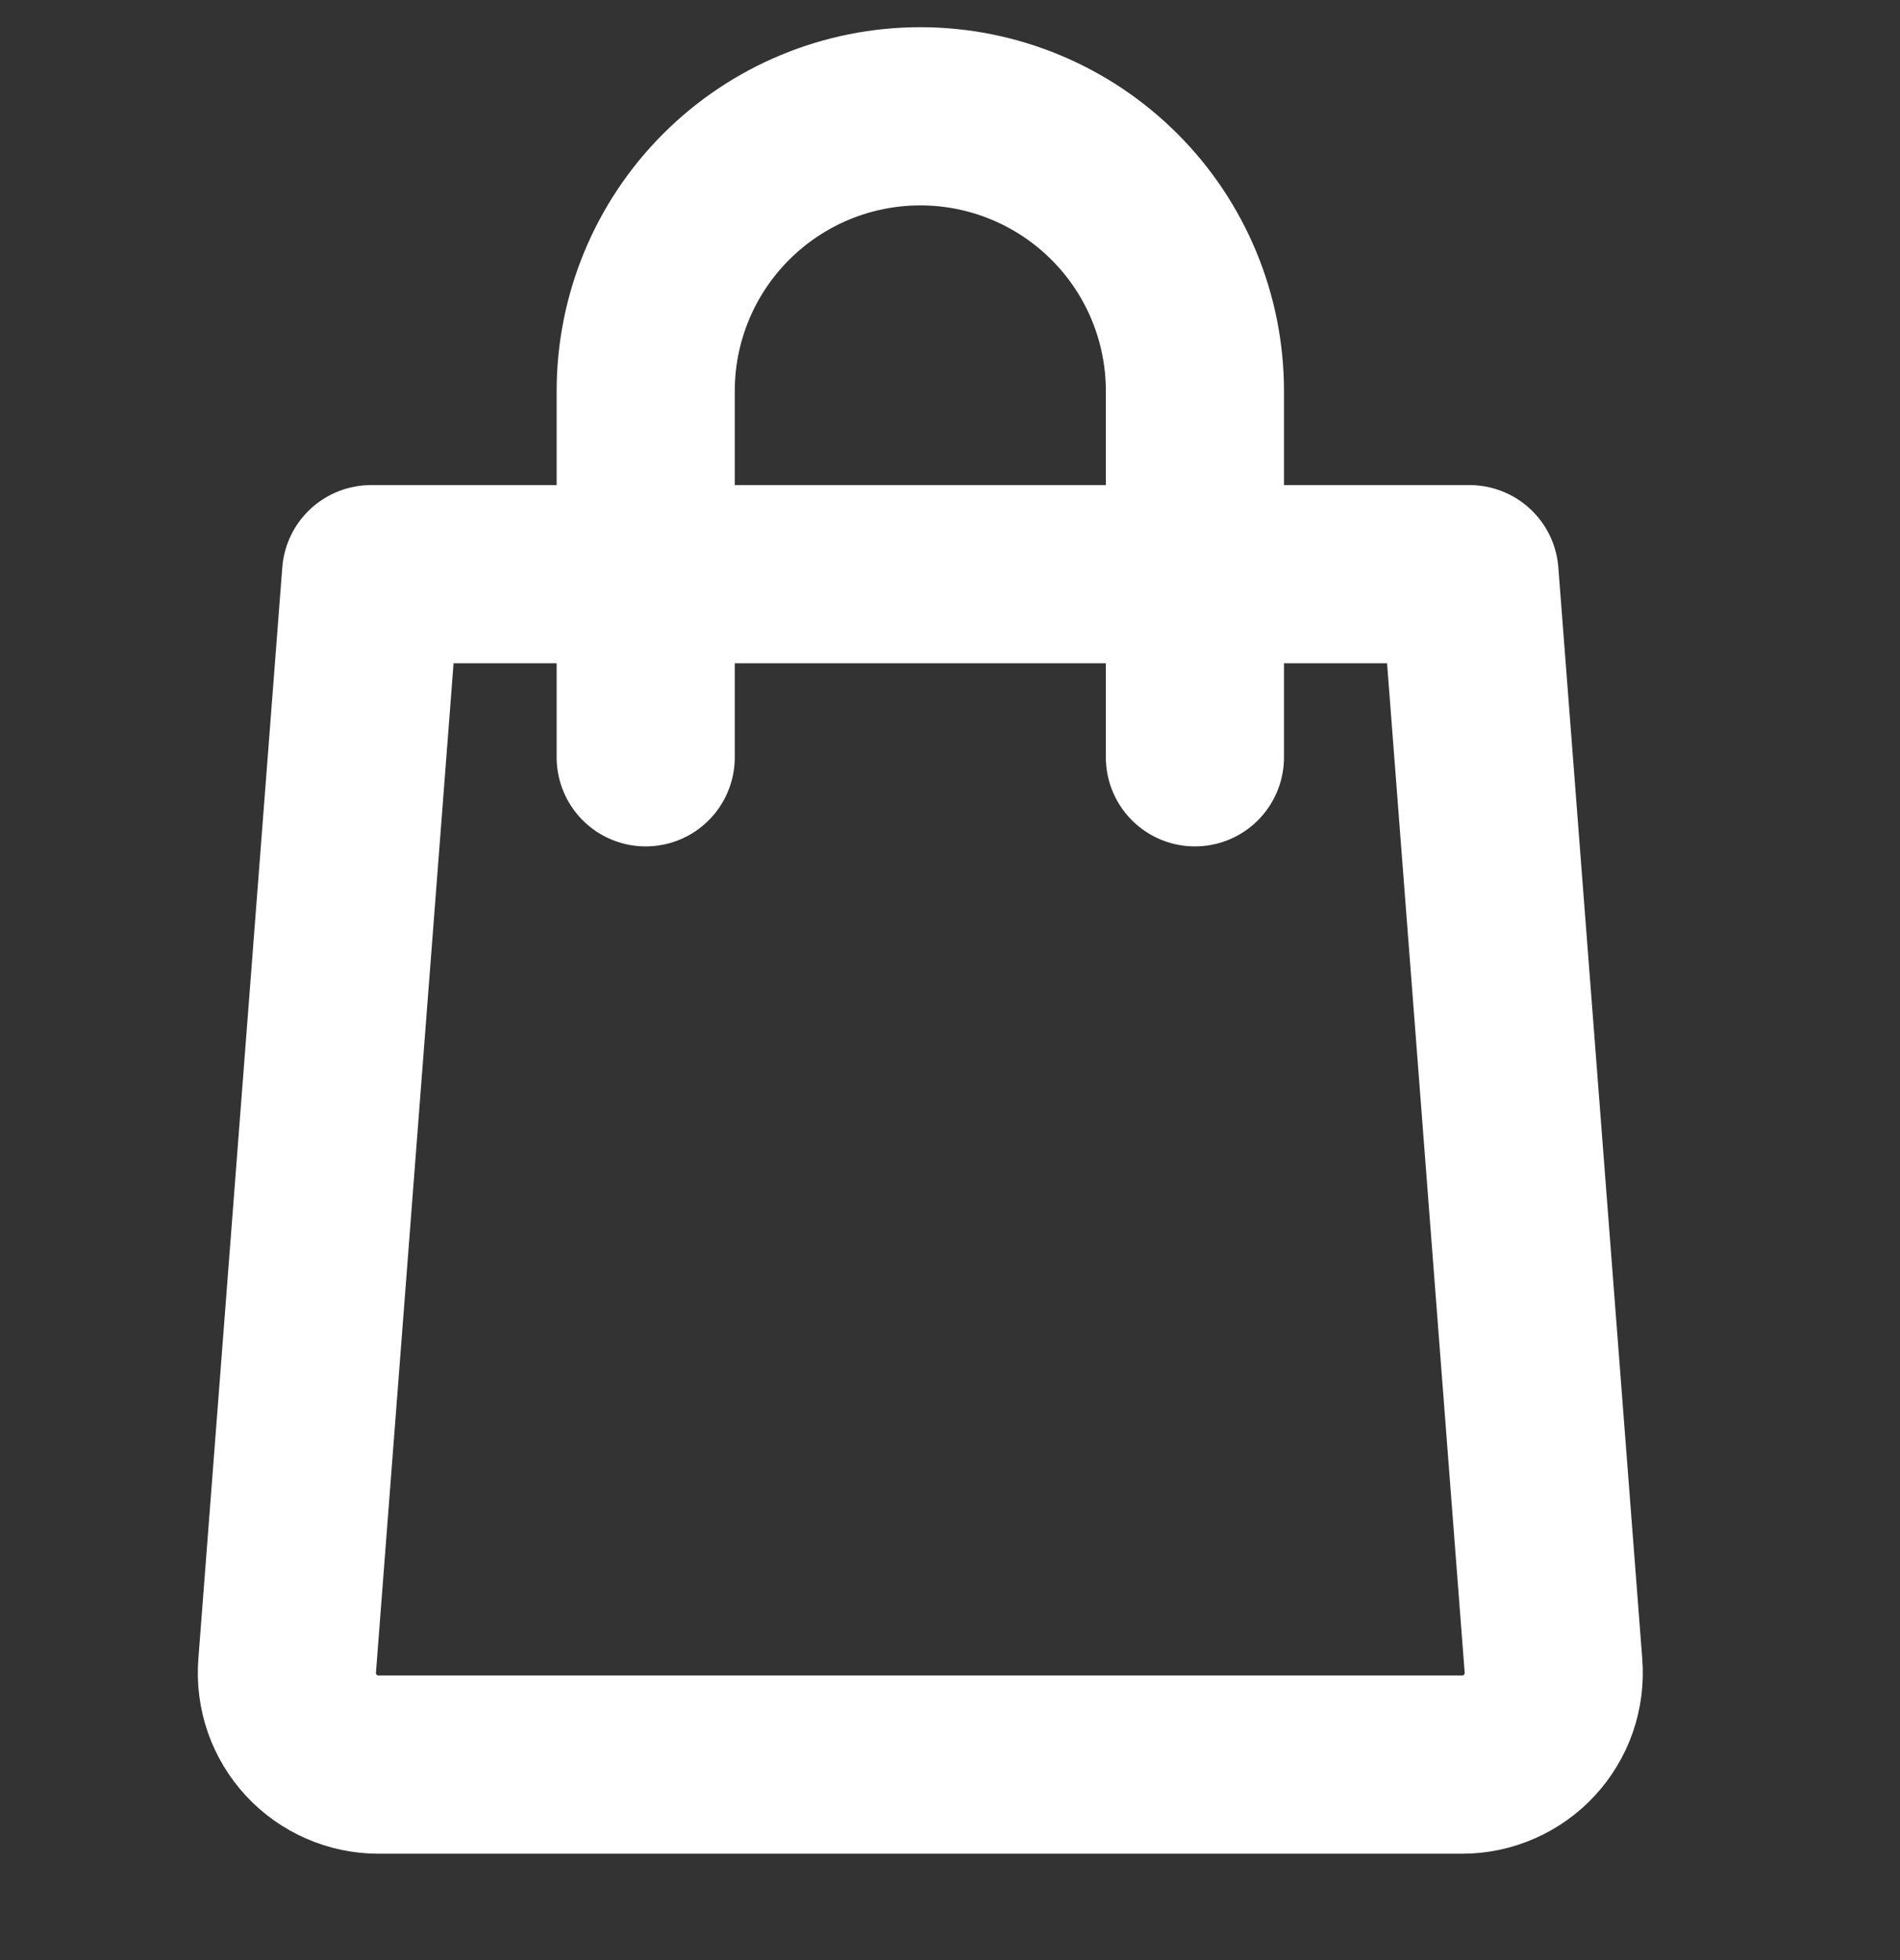<svg width="32" height="33" viewBox="0 0 32 33" fill="none" xmlns="http://www.w3.org/2000/svg">
<rect x="0" y="0" width="32" height="33" fill="#333333" stroke="none"/>
<g id="shopping-bag-outline">
<path id="Vector" d="M10.875 12.75V6.583C10.875 5.357 11.362 4.18 12.23 3.313C13.097 2.446 14.273 1.958 15.5 1.958C16.727 1.958 17.903 2.446 18.77 3.313C19.638 4.18 20.125 5.357 20.125 6.583V12.75M24.75 9.667L26.164 28.048C26.18 28.26 26.152 28.473 26.083 28.674C26.013 28.874 25.902 29.058 25.758 29.214C25.614 29.37 25.439 29.494 25.244 29.579C25.049 29.665 24.839 29.709 24.627 29.709H6.373C6.161 29.709 5.951 29.665 5.756 29.579C5.561 29.494 5.386 29.37 5.242 29.214C5.098 29.058 4.987 28.874 4.917 28.674C4.848 28.473 4.82 28.26 4.836 28.048L6.25 9.667H24.75Z" stroke="white" stroke-width="3" stroke-linecap="round" stroke-linejoin="round"/>
</g>
</svg>
